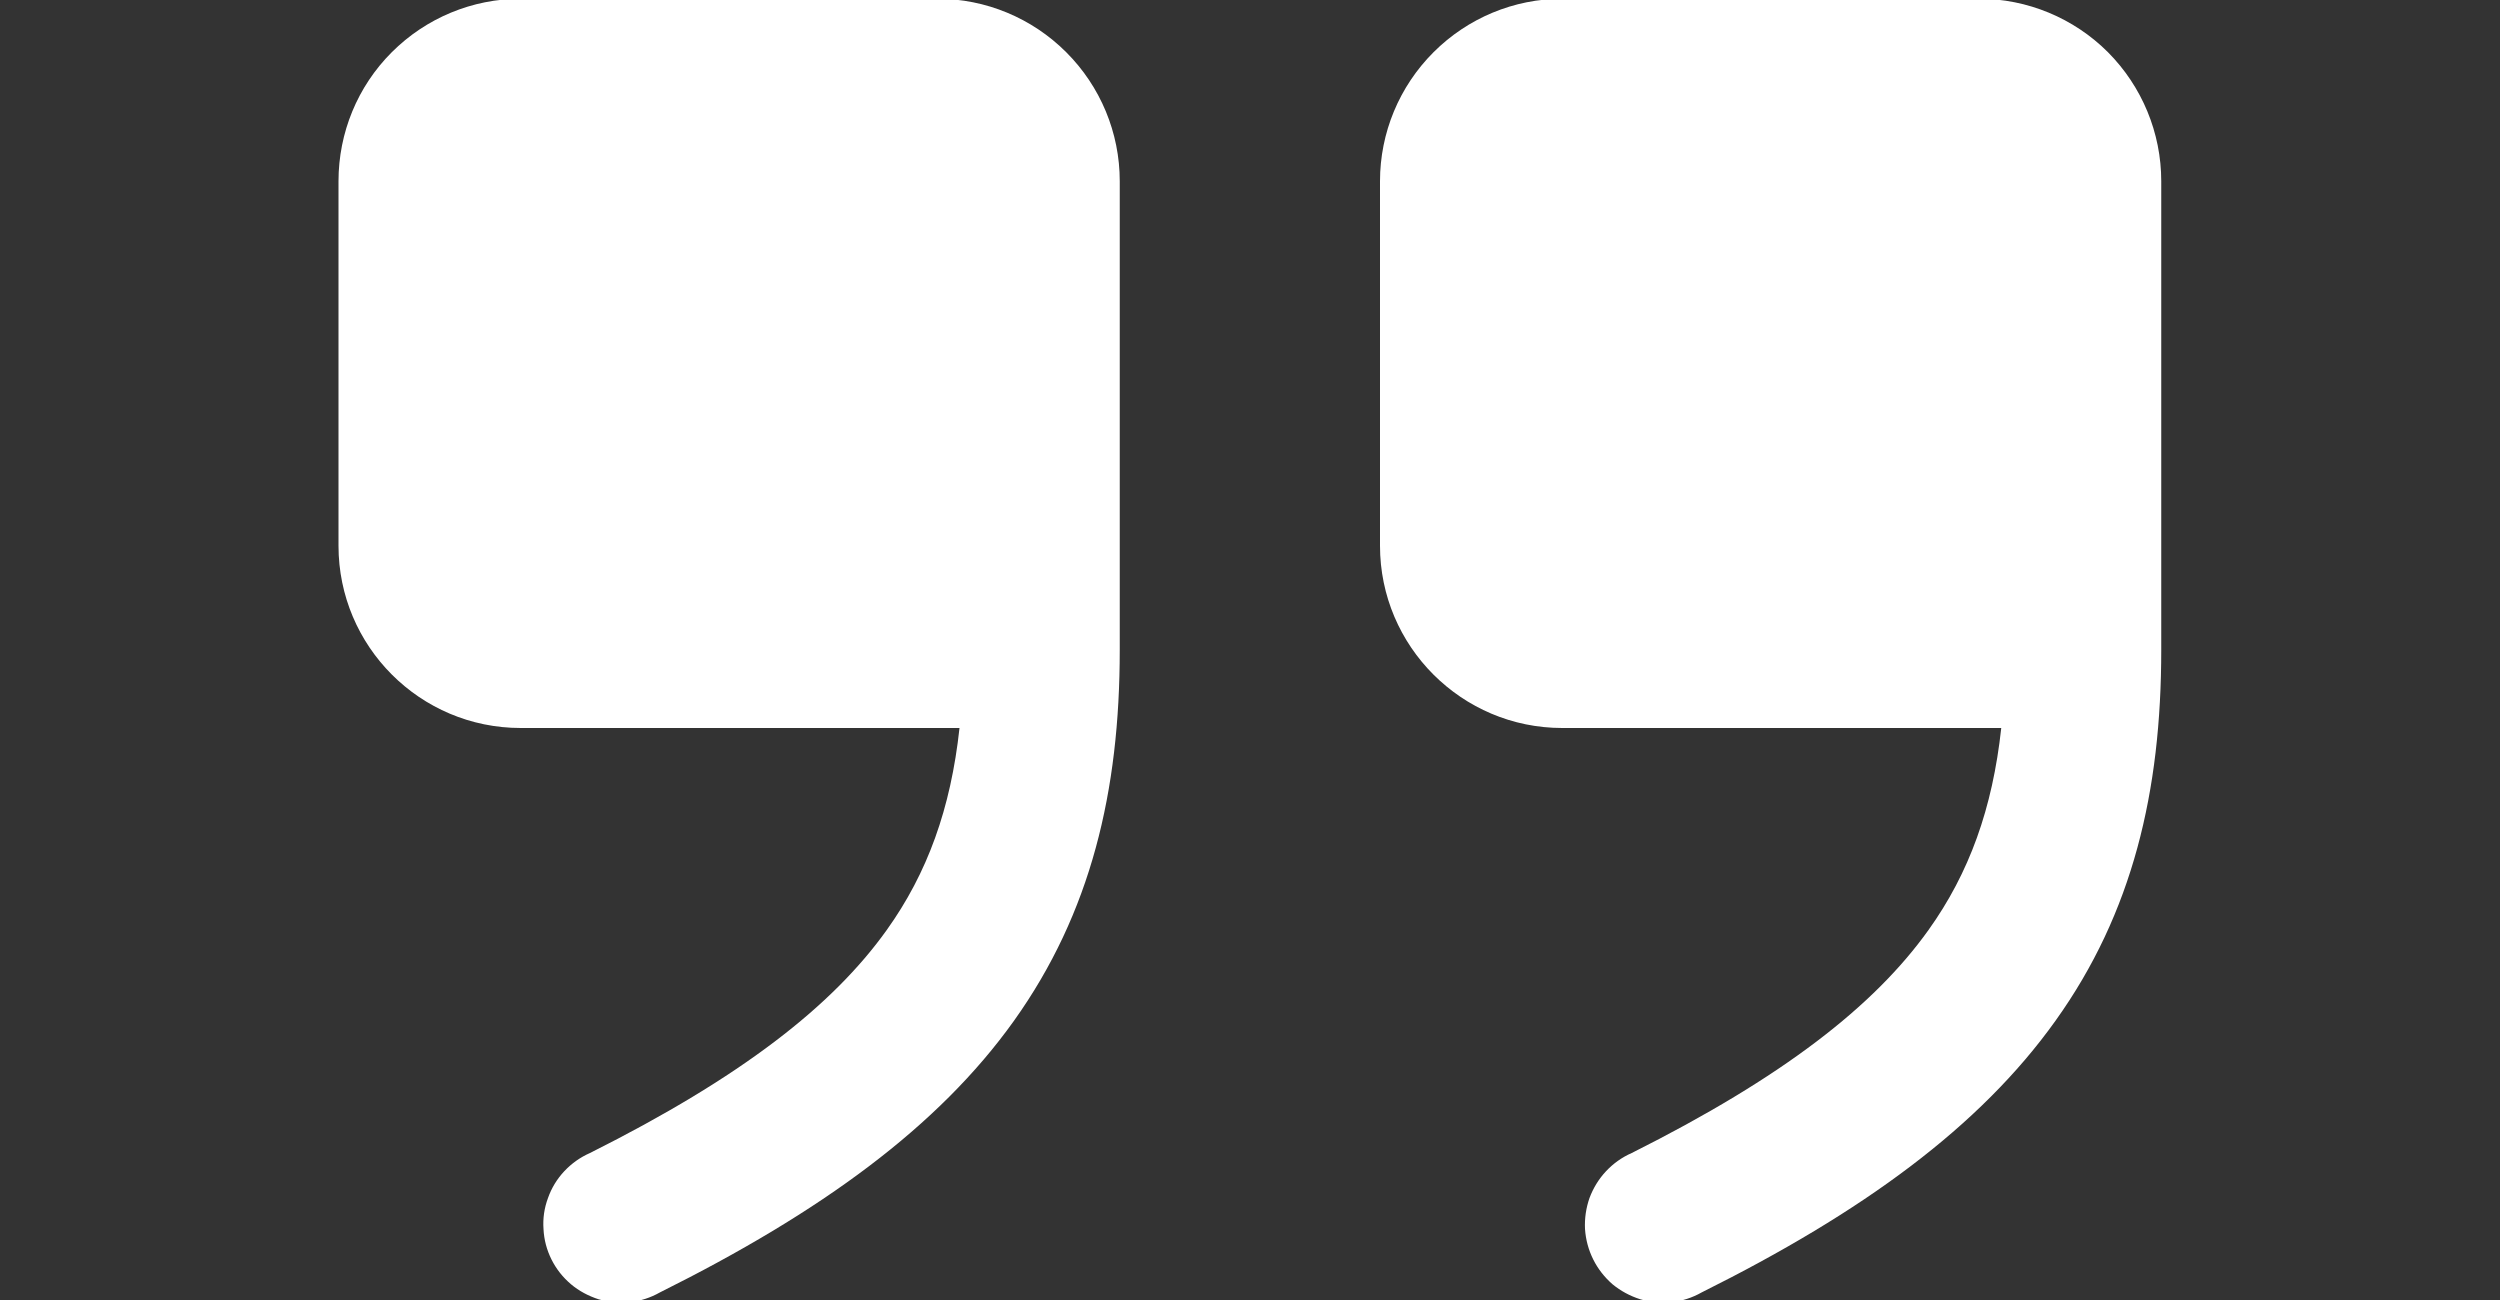 <svg width="100" height="52" viewBox="0 0 100 52" fill="none" xmlns="http://www.w3.org/2000/svg" xmlns:xlink="http://www.w3.org/1999/xlink">
	<rect x="0" y="0" width="100" height="52" fill="#333333" stroke="none"/>
	<desc>
			Created with Pixso.
	</desc>
	<defs>
		<clipPath id="clip1079_17180">
			<rect id="quote" width="100" height="52" fill="white" fill-opacity="0"/>
		</clipPath>
	</defs>
	<rect id="quote" width="100" height="52" fill="#FFFFFF" fill-opacity="0"/>
	<g clip-path="url(#clip1079_17180)">
		<path id="Vector" d="M38.38 29.12C38.03 32.34 37.1 34.92 35.47 37.2C33.29 40.25 29.64 43.09 23.6 46.12C23.21 46.29 22.86 46.54 22.57 46.85C22.28 47.16 22.06 47.52 21.92 47.92C21.77 48.32 21.71 48.74 21.74 49.16C21.76 49.59 21.87 50 22.06 50.38C22.25 50.76 22.51 51.09 22.84 51.37C23.16 51.64 23.54 51.84 23.94 51.97C24.35 52.09 24.77 52.13 25.19 52.09C25.61 52.04 26.02 51.91 26.39 51.7C32.85 48.48 37.53 45.07 40.56 40.83C43.64 36.51 44.79 31.65 44.79 26L44.79 7.25C44.79 5.31 44.02 3.46 42.65 2.09C41.28 0.72 39.43 -0.05 37.49 -0.05L20.83 -0.05C18.89 -0.05 17.04 0.72 15.67 2.09C14.3 3.46 13.54 5.31 13.54 7.25L13.54 21.83C13.54 25.85 16.8 29.12 20.83 29.12L38.38 29.12ZM80.05 29.12C79.7 32.34 78.77 34.92 77.14 37.2C74.96 40.25 71.31 43.09 65.27 46.12C64.88 46.29 64.53 46.54 64.24 46.85C63.95 47.16 63.73 47.52 63.58 47.92C63.44 48.32 63.38 48.74 63.4 49.16C63.43 49.59 63.54 50 63.73 50.38C63.92 50.76 64.18 51.09 64.5 51.37C64.83 51.64 65.2 51.84 65.61 51.97C66.01 52.09 66.44 52.13 66.86 52.09C67.28 52.04 67.69 51.91 68.06 51.7C74.52 48.48 79.19 45.07 82.22 40.83C85.31 36.51 86.45 31.65 86.45 26L86.45 7.25C86.45 5.31 85.68 3.46 84.32 2.09C82.95 0.72 81.09 -0.05 79.16 -0.05L62.49 -0.05C60.56 -0.05 58.71 0.72 57.34 2.09C55.97 3.46 55.2 5.31 55.2 7.25L55.2 21.83C55.2 25.85 58.47 29.12 62.49 29.12L80.05 29.12Z" fill="#FFFFFF" fill-opacity="1" fill-rule="evenodd"/>
	</g>
</svg>
